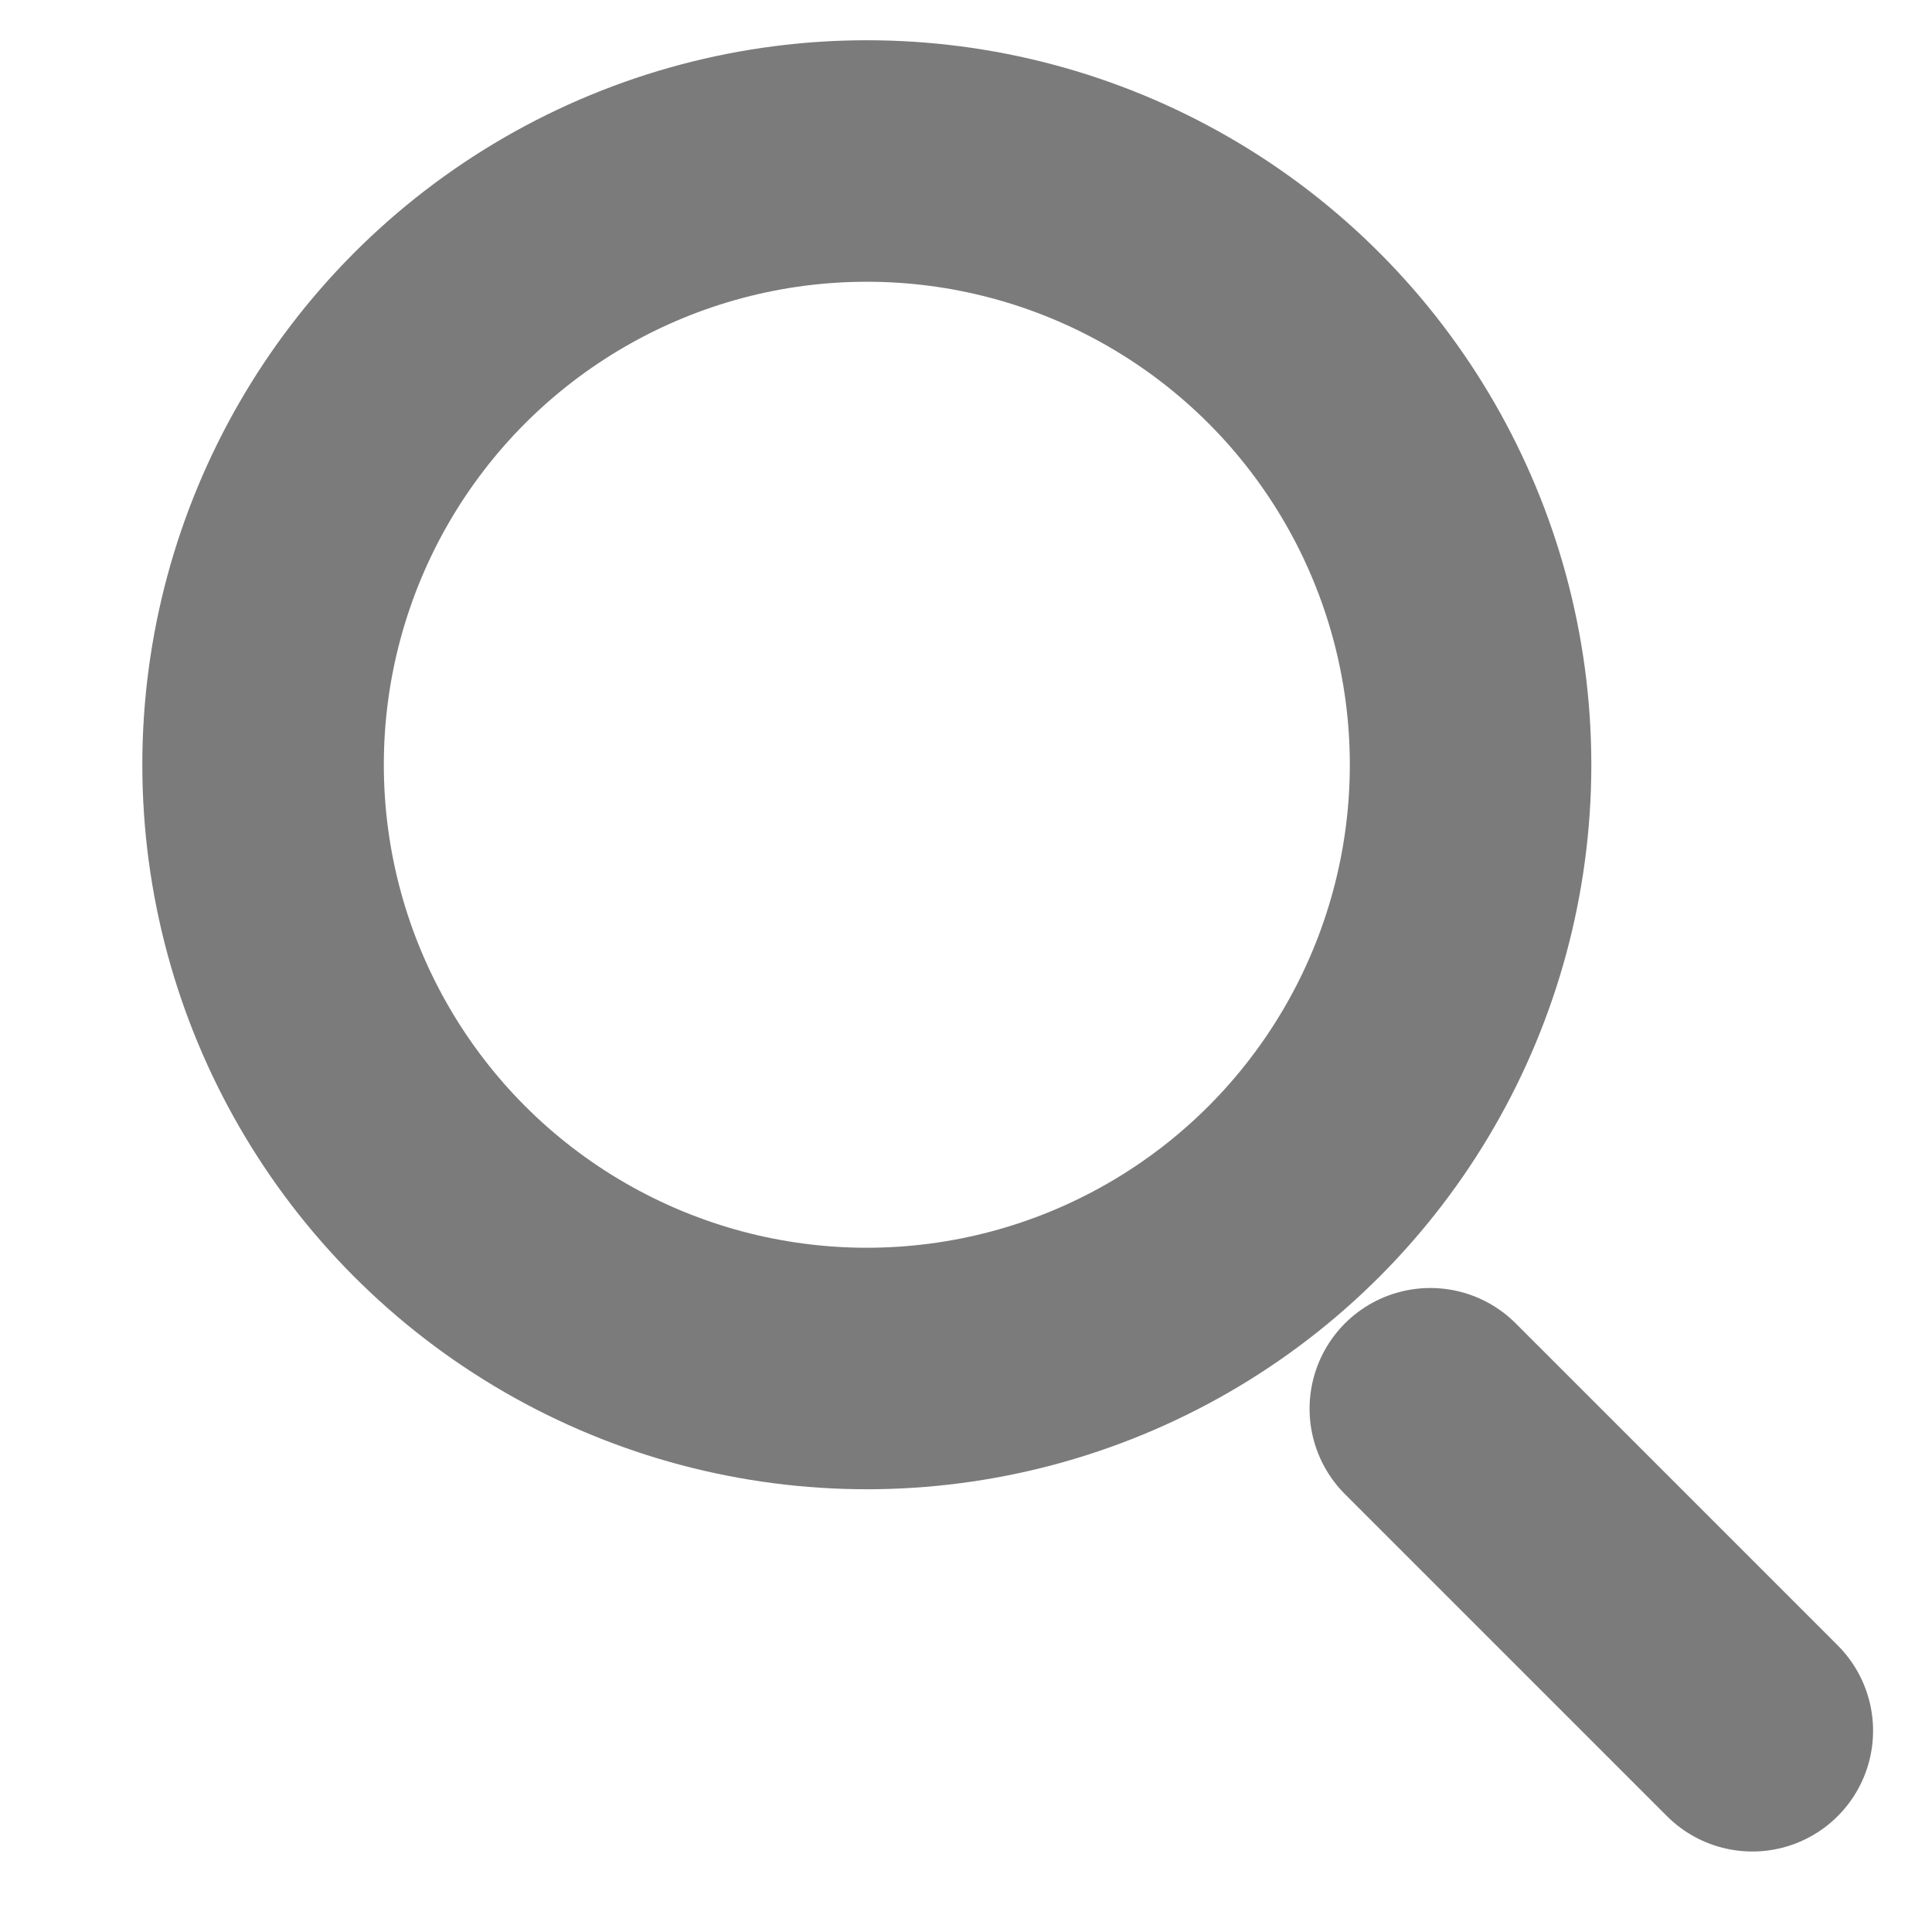 <svg width="12" height="12" viewBox="0 0 12 12" fill="none" xmlns="http://www.w3.org/2000/svg">
<circle cx="5.384" cy="4.75" r="3.75" stroke="#7B7B7B" stroke-width="1.5" stroke-linecap="round" stroke-linejoin="round"/>
<path d="M8.884 8.75L10.884 10.75" stroke="#7B7B7B" stroke-width="1.5" stroke-linecap="round" stroke-linejoin="round"/>
</svg>
